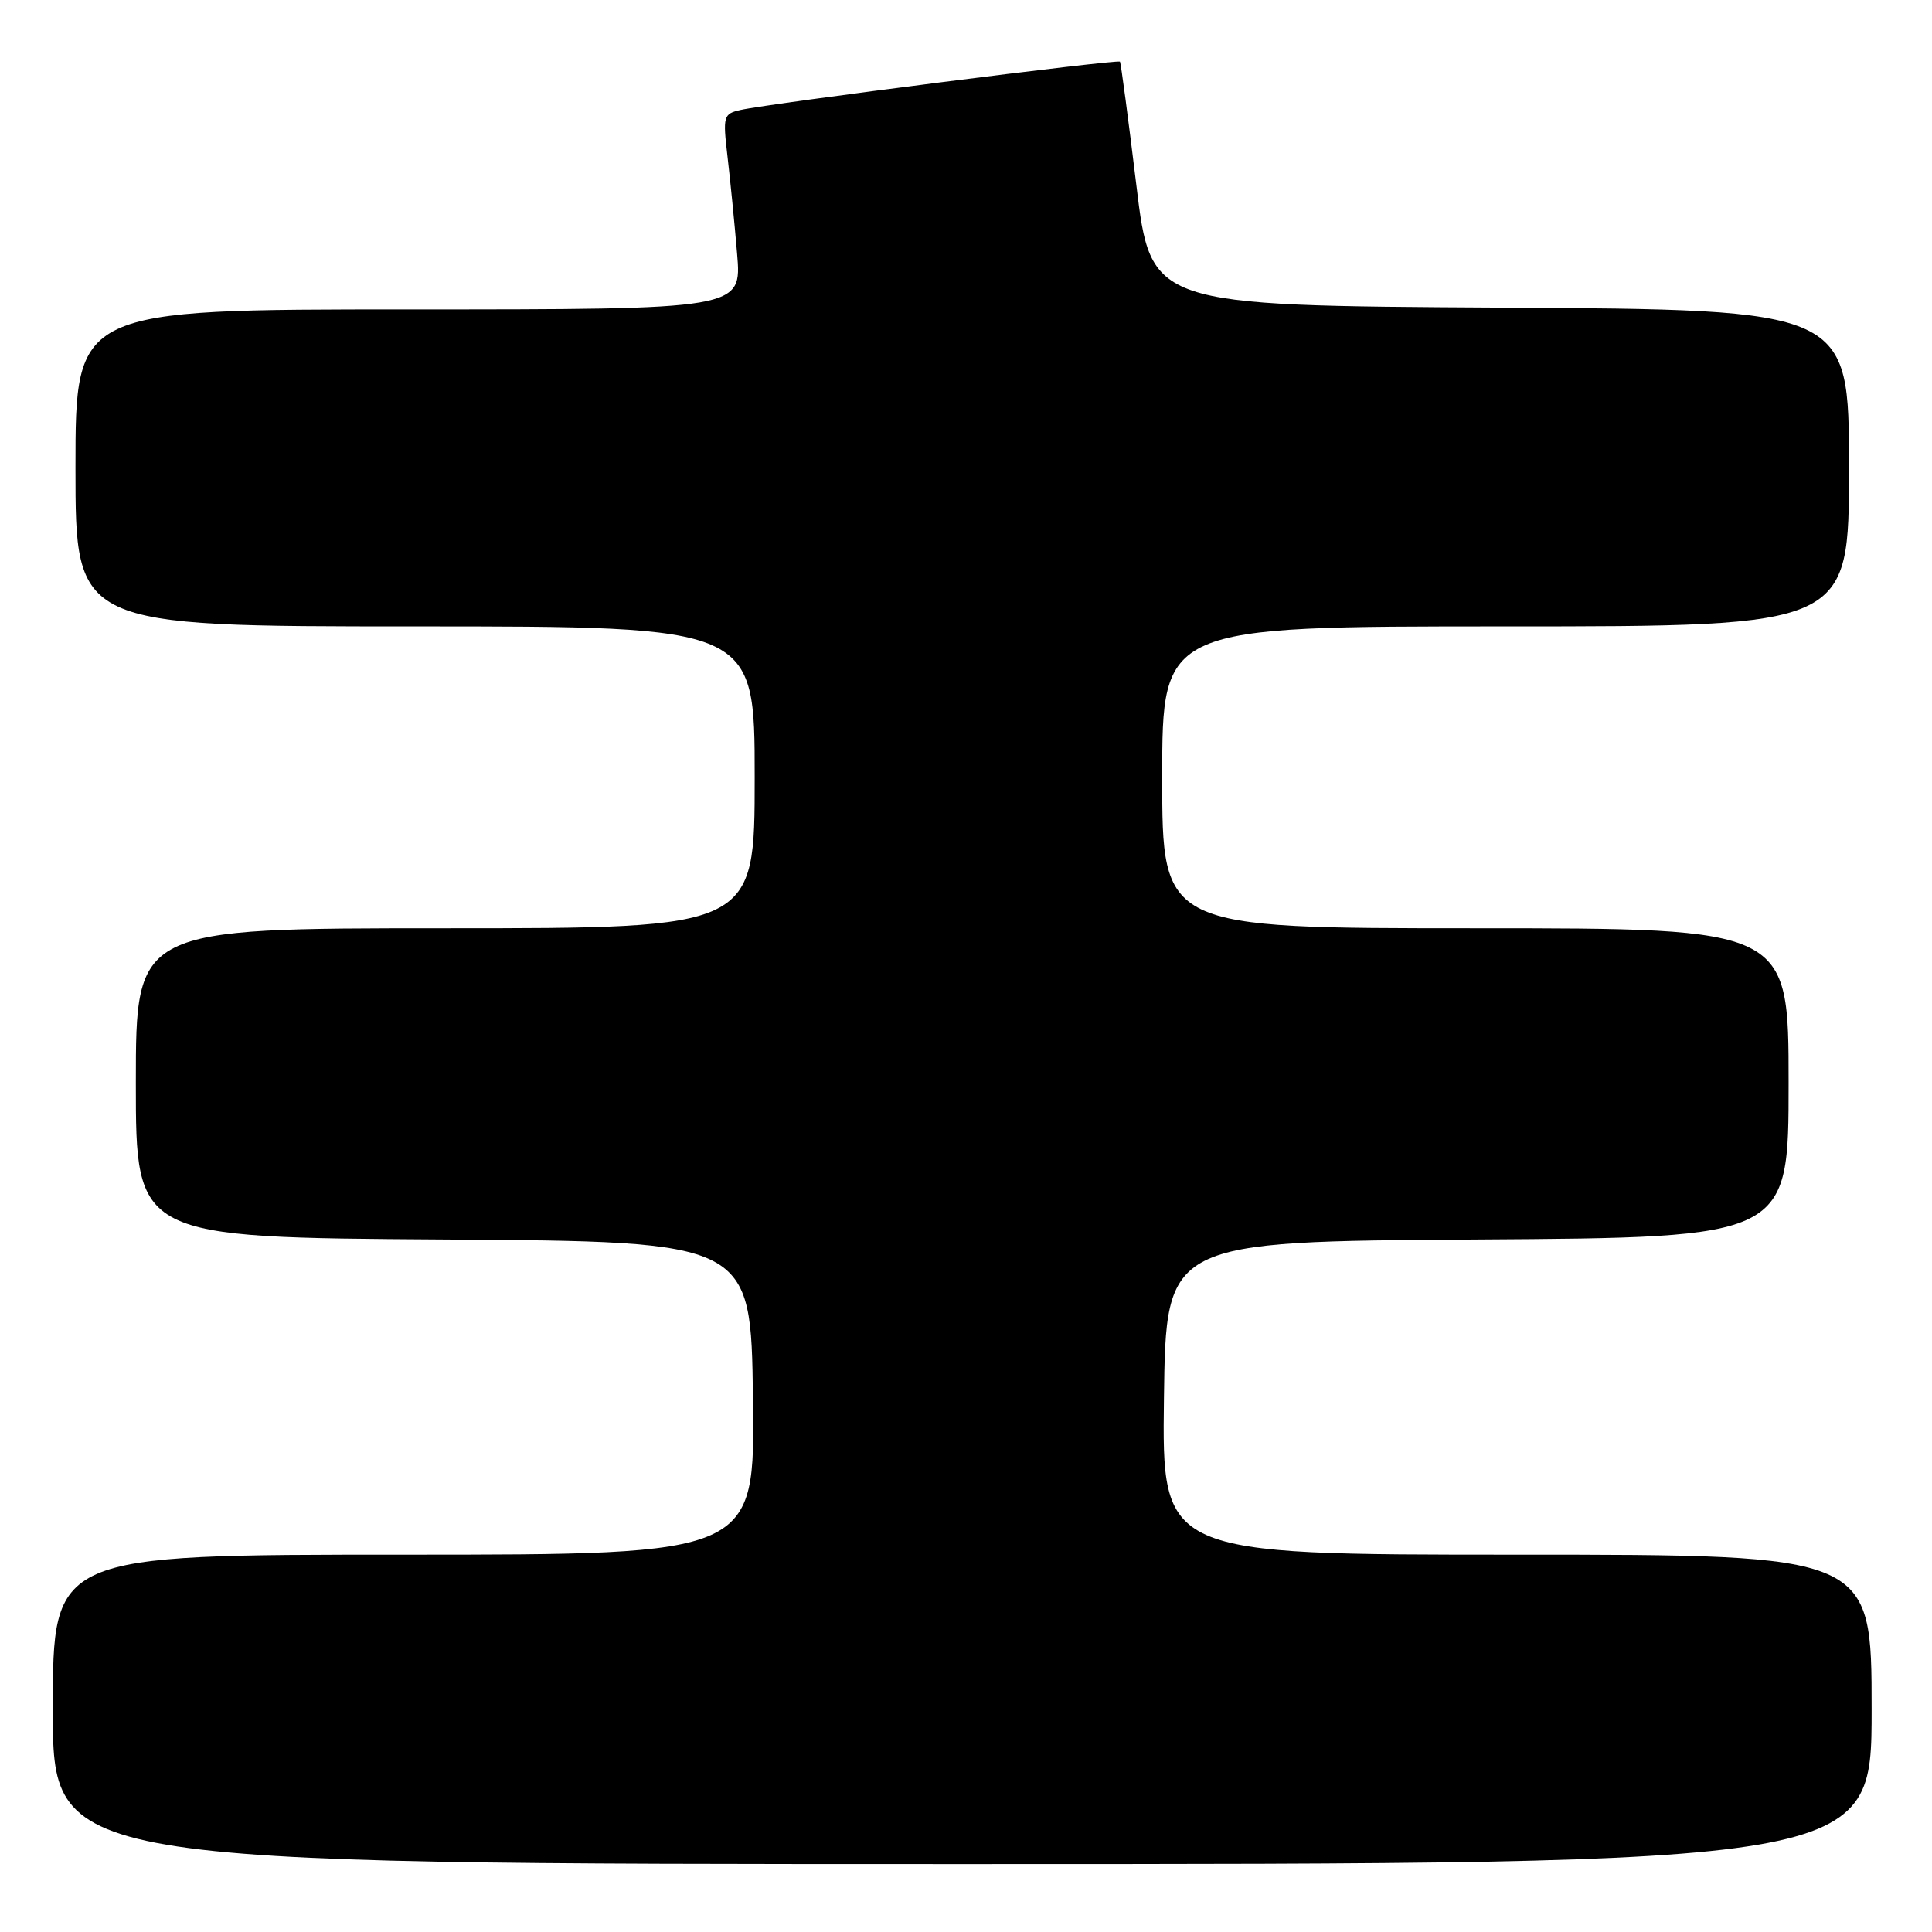 <?xml version="1.0" encoding="UTF-8" standalone="no"?>
<!DOCTYPE svg PUBLIC "-//W3C//DTD SVG 1.1//EN" "http://www.w3.org/Graphics/SVG/1.1/DTD/svg11.dtd" >
<svg xmlns="http://www.w3.org/2000/svg" xmlns:xlink="http://www.w3.org/1999/xlink" version="1.1" viewBox="0 0 256 256">
 <g >
 <path fill="currentColor"
d=" M 248.00 226.50 C 248.00 206.00 248.00 206.00 200.98 206.00 C 153.96 206.00 153.96 206.00 154.23 185.25 C 154.50 164.50 154.50 164.50 195.75 164.24 C 237.00 163.98 237.00 163.98 237.00 143.49 C 237.00 123.00 237.00 123.00 195.50 123.00 C 154.00 123.00 154.00 123.00 154.00 103.00 C 154.00 83.00 154.00 83.00 199.50 83.00 C 245.00 83.00 245.00 83.00 245.00 62.01 C 245.00 41.02 245.00 41.02 198.75 40.76 C 152.50 40.50 152.50 40.50 150.57 24.50 C 149.50 15.70 148.53 8.35 148.40 8.17 C 148.16 7.82 102.10 13.68 98.12 14.57 C 95.86 15.08 95.77 15.38 96.39 20.67 C 96.75 23.74 97.33 29.56 97.67 33.62 C 98.29 41.00 98.29 41.00 54.15 41.00 C 10.00 41.00 10.00 41.00 10.00 62.00 C 10.00 83.00 10.00 83.00 55.00 83.00 C 100.00 83.00 100.00 83.00 100.00 103.00 C 100.00 123.00 100.00 123.00 59.00 123.00 C 18.00 123.00 18.00 123.00 18.00 143.49 C 18.00 163.98 18.00 163.98 58.75 164.24 C 99.50 164.50 99.50 164.50 99.77 185.25 C 100.04 206.00 100.04 206.00 53.52 206.00 C 7.00 206.00 7.00 206.00 7.00 226.50 C 7.00 247.00 7.00 247.00 127.50 247.00 C 248.00 247.00 248.00 247.00 248.00 226.50 Z "/>
</g>
</svg>